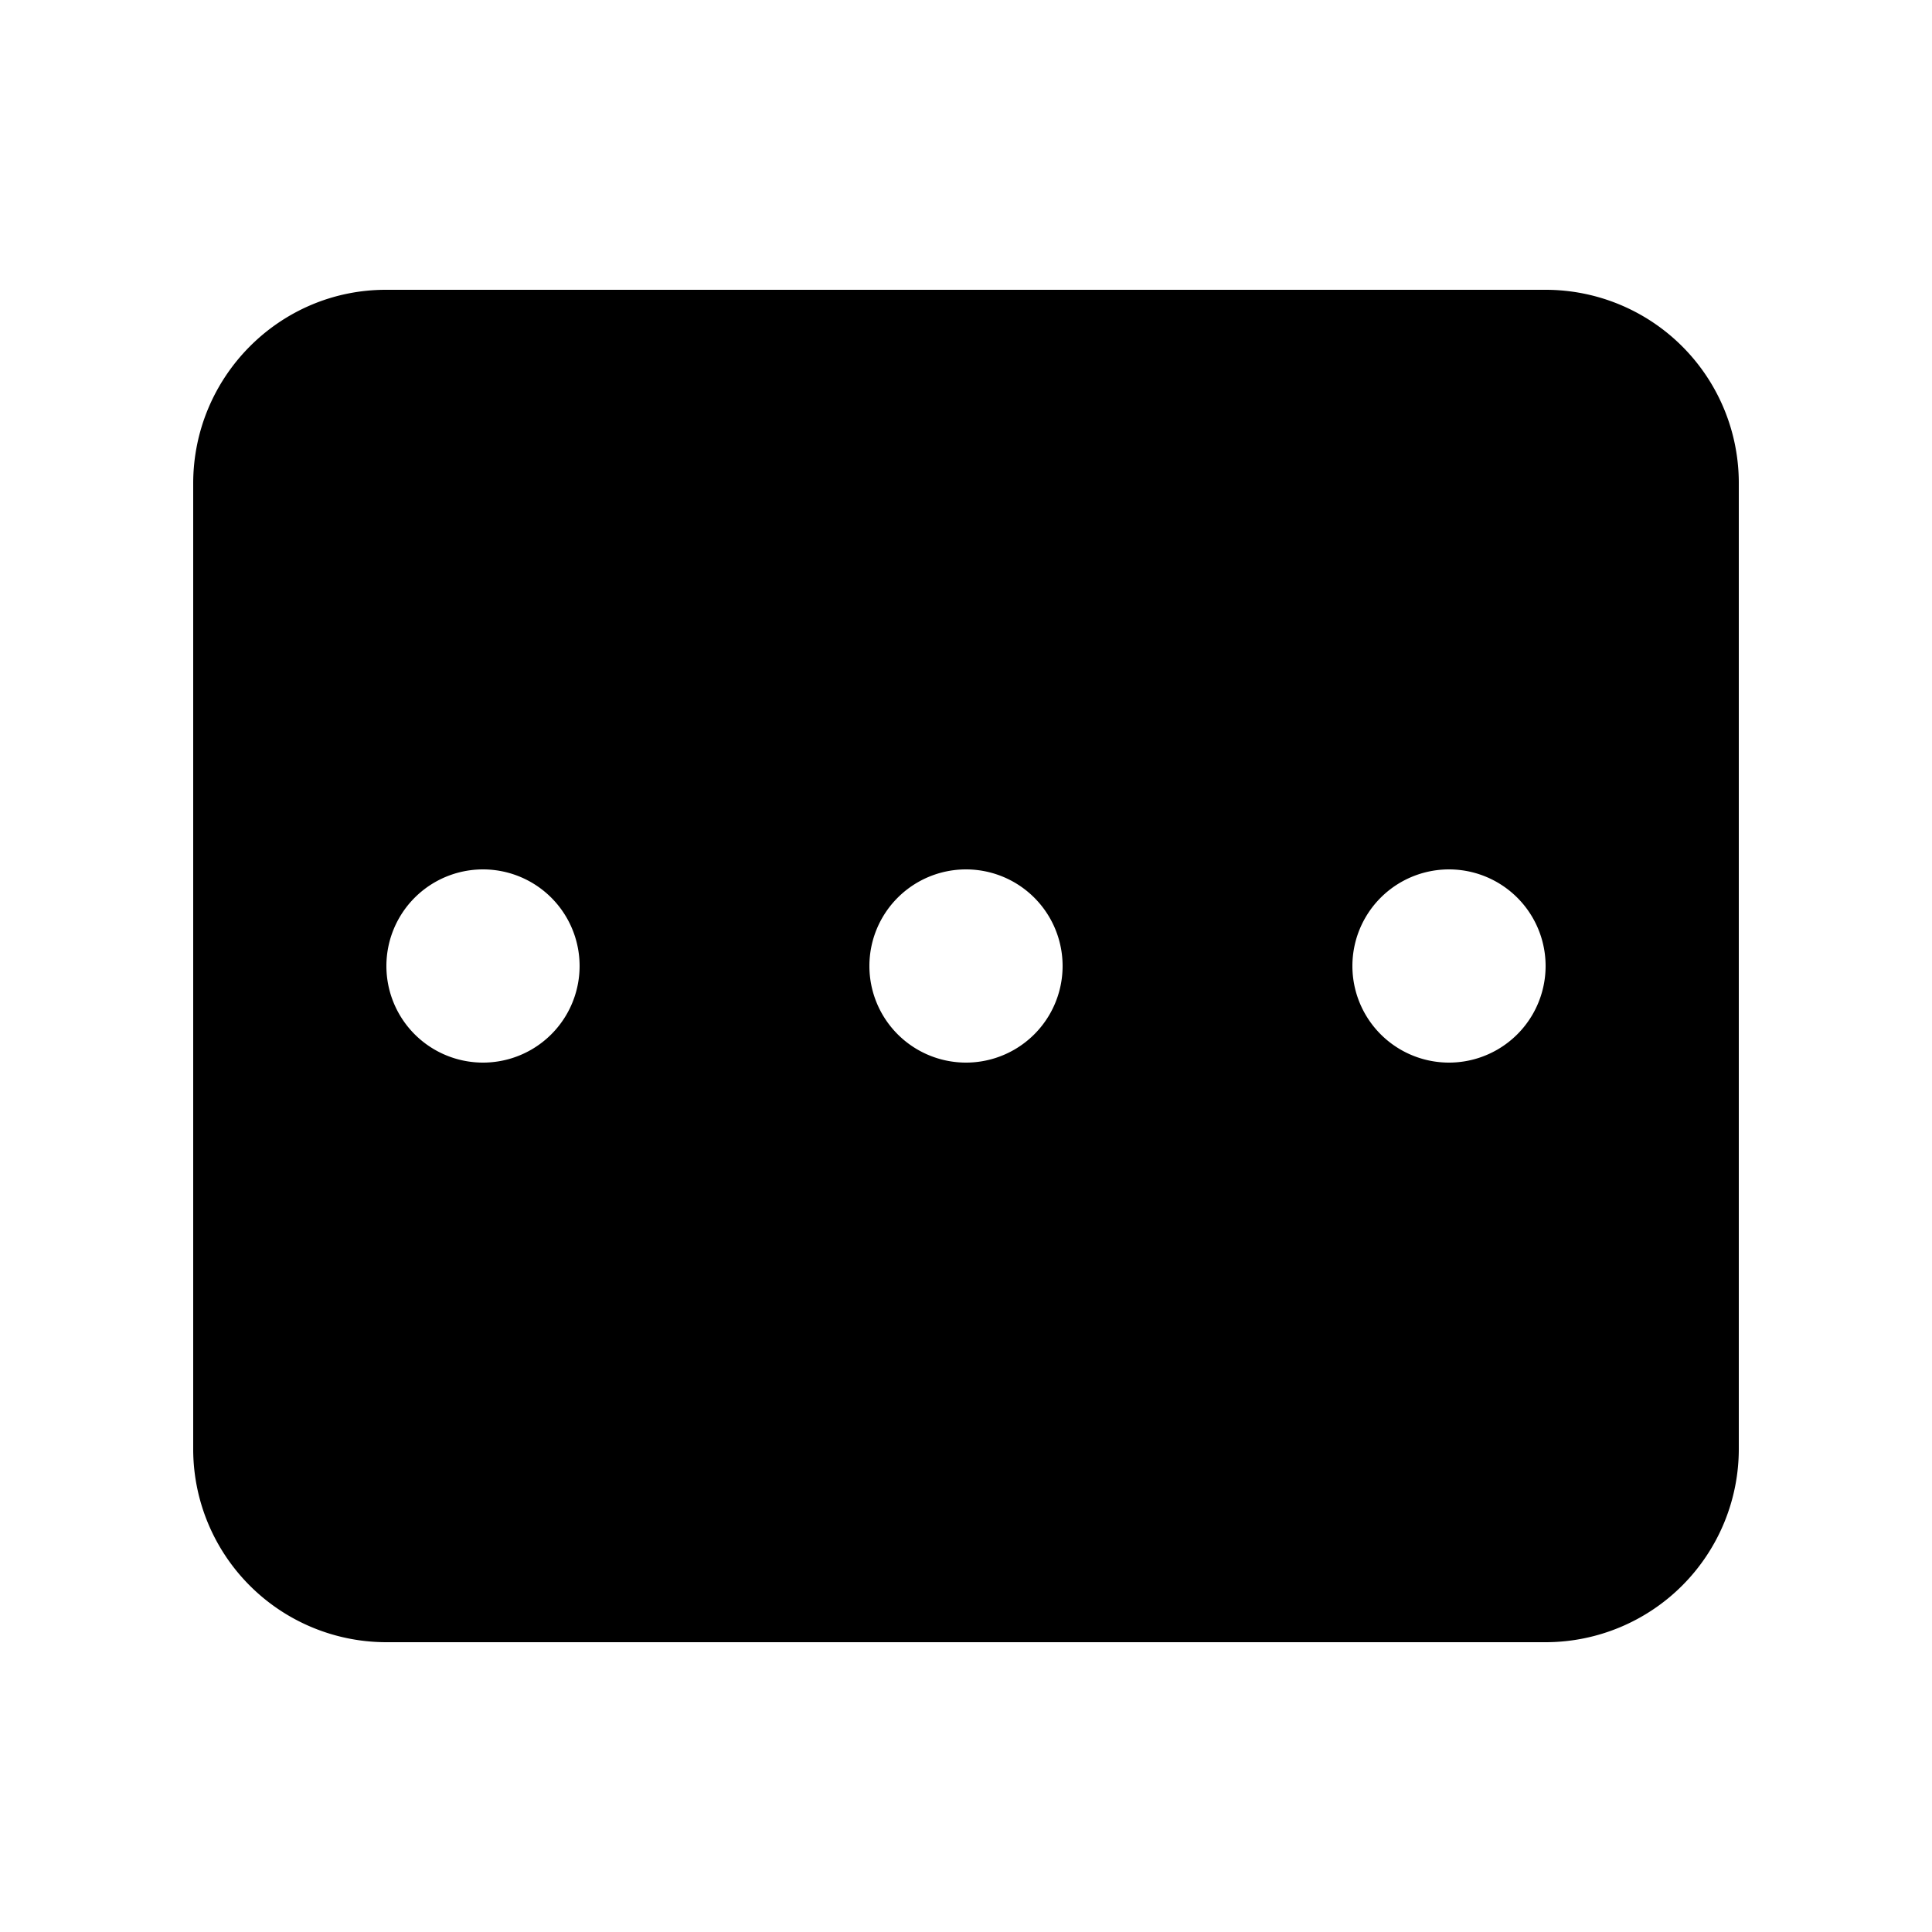 <?xml version="1.0" standalone="no"?><!DOCTYPE svg PUBLIC "-//W3C//DTD SVG 1.1//EN" "http://www.w3.org/Graphics/SVG/1.1/DTD/svg11.dtd"><svg t="1500259206693" class="icon" style="" viewBox="0 0 1024 1024" version="1.1" xmlns="http://www.w3.org/2000/svg" p-id="1936" xmlns:xlink="http://www.w3.org/1999/xlink" width="128" height="128"><defs><style type="text/css"></style></defs><path d="M102.4 256.307C102.4 199.578 148.224 153.6 204.493 153.6h615.014A102.4 102.4 0 0 1 921.6 256.307v511.386A102.451 102.451 0 0 1 819.507 870.4H204.493A102.4 102.4 0 0 1 102.4 767.693V256.307zM256 563.2a51.2 51.2 0 1 0 0-102.4 51.2 51.2 0 0 0 0 102.4z m256 0a51.2 51.2 0 1 0 0-102.4 51.2 51.2 0 0 0 0 102.4z m256 0a51.2 51.2 0 1 0 0-102.4 51.2 51.2 0 0 0 0 102.4z" p-id="1937"></path></svg>